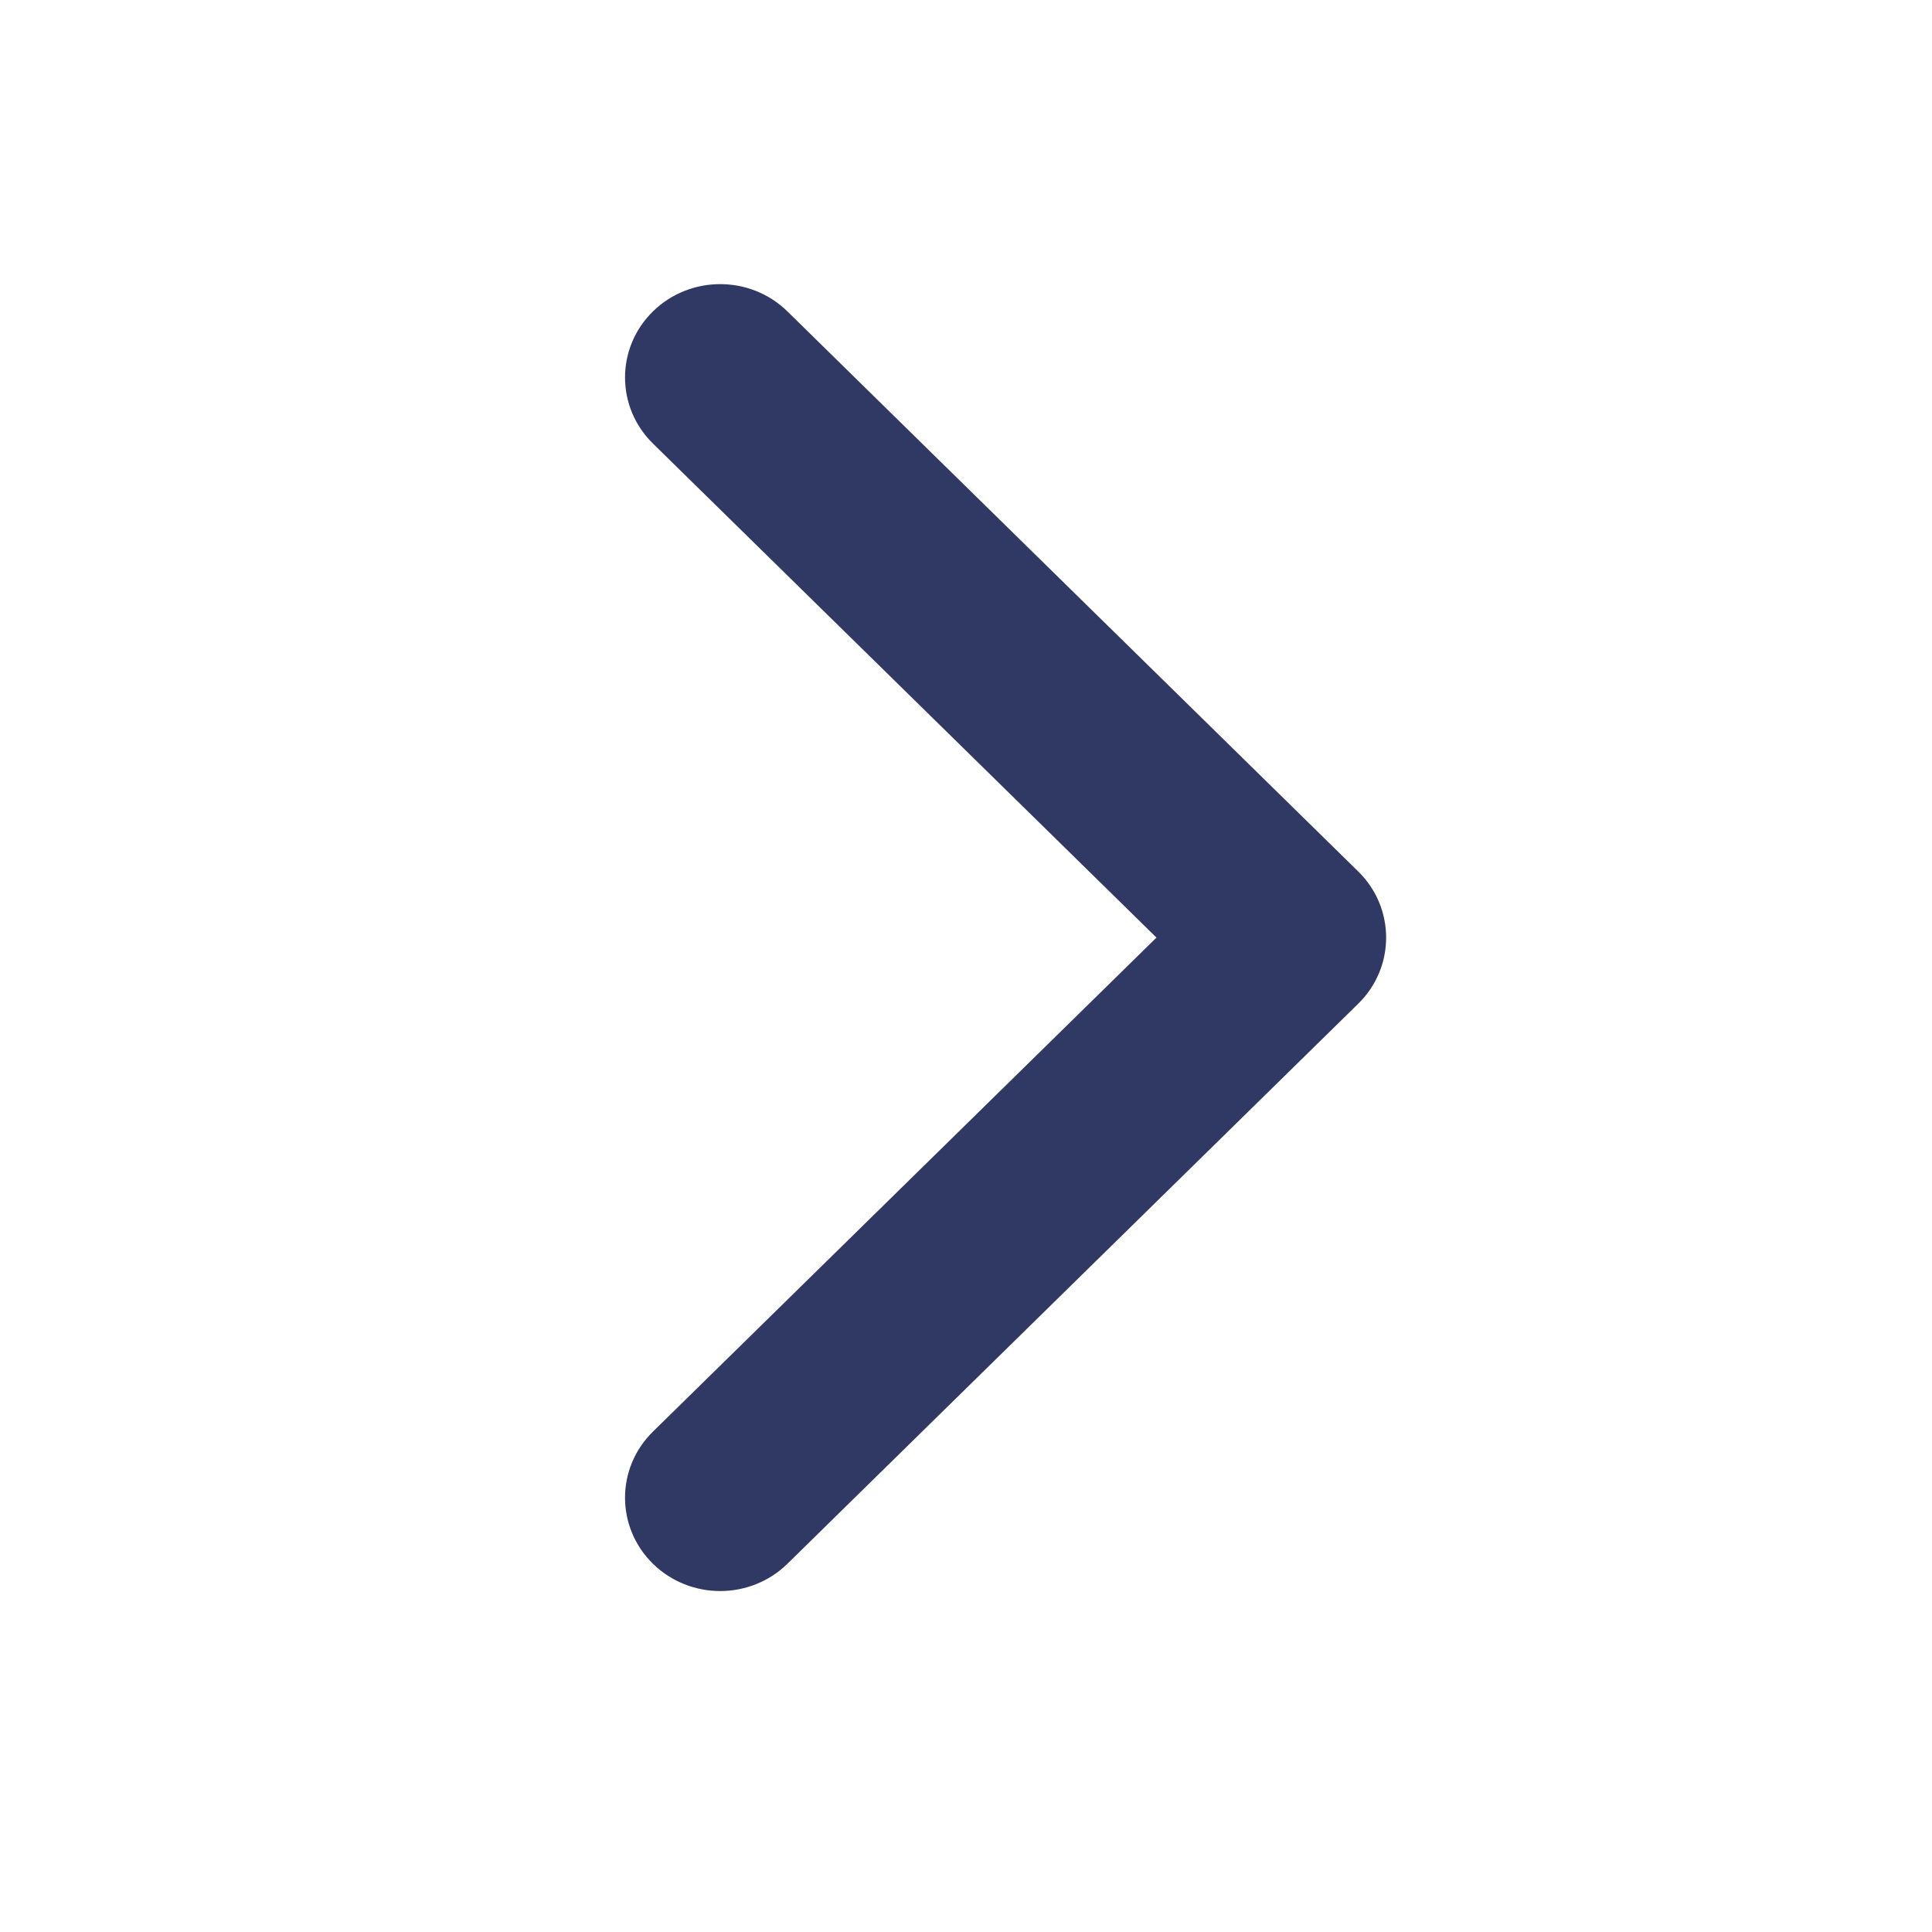 <svg width="34" height="34" viewBox="0 0 34 34" fill="none" xmlns="http://www.w3.org/2000/svg">
<path fill-rule="evenodd" clip-rule="evenodd" d="M11.49 27.519C10.836 26.877 10.836 25.837 11.49 25.195L20.352 16.5L11.49 7.805C10.836 7.163 10.836 6.123 11.49 5.481C12.144 4.84 13.204 4.84 13.858 5.481L23.904 15.338C24.557 15.98 24.557 17.02 23.904 17.662L13.858 27.519C13.204 28.16 12.144 28.16 11.49 27.519Z" fill="#303864"/>
</svg>
